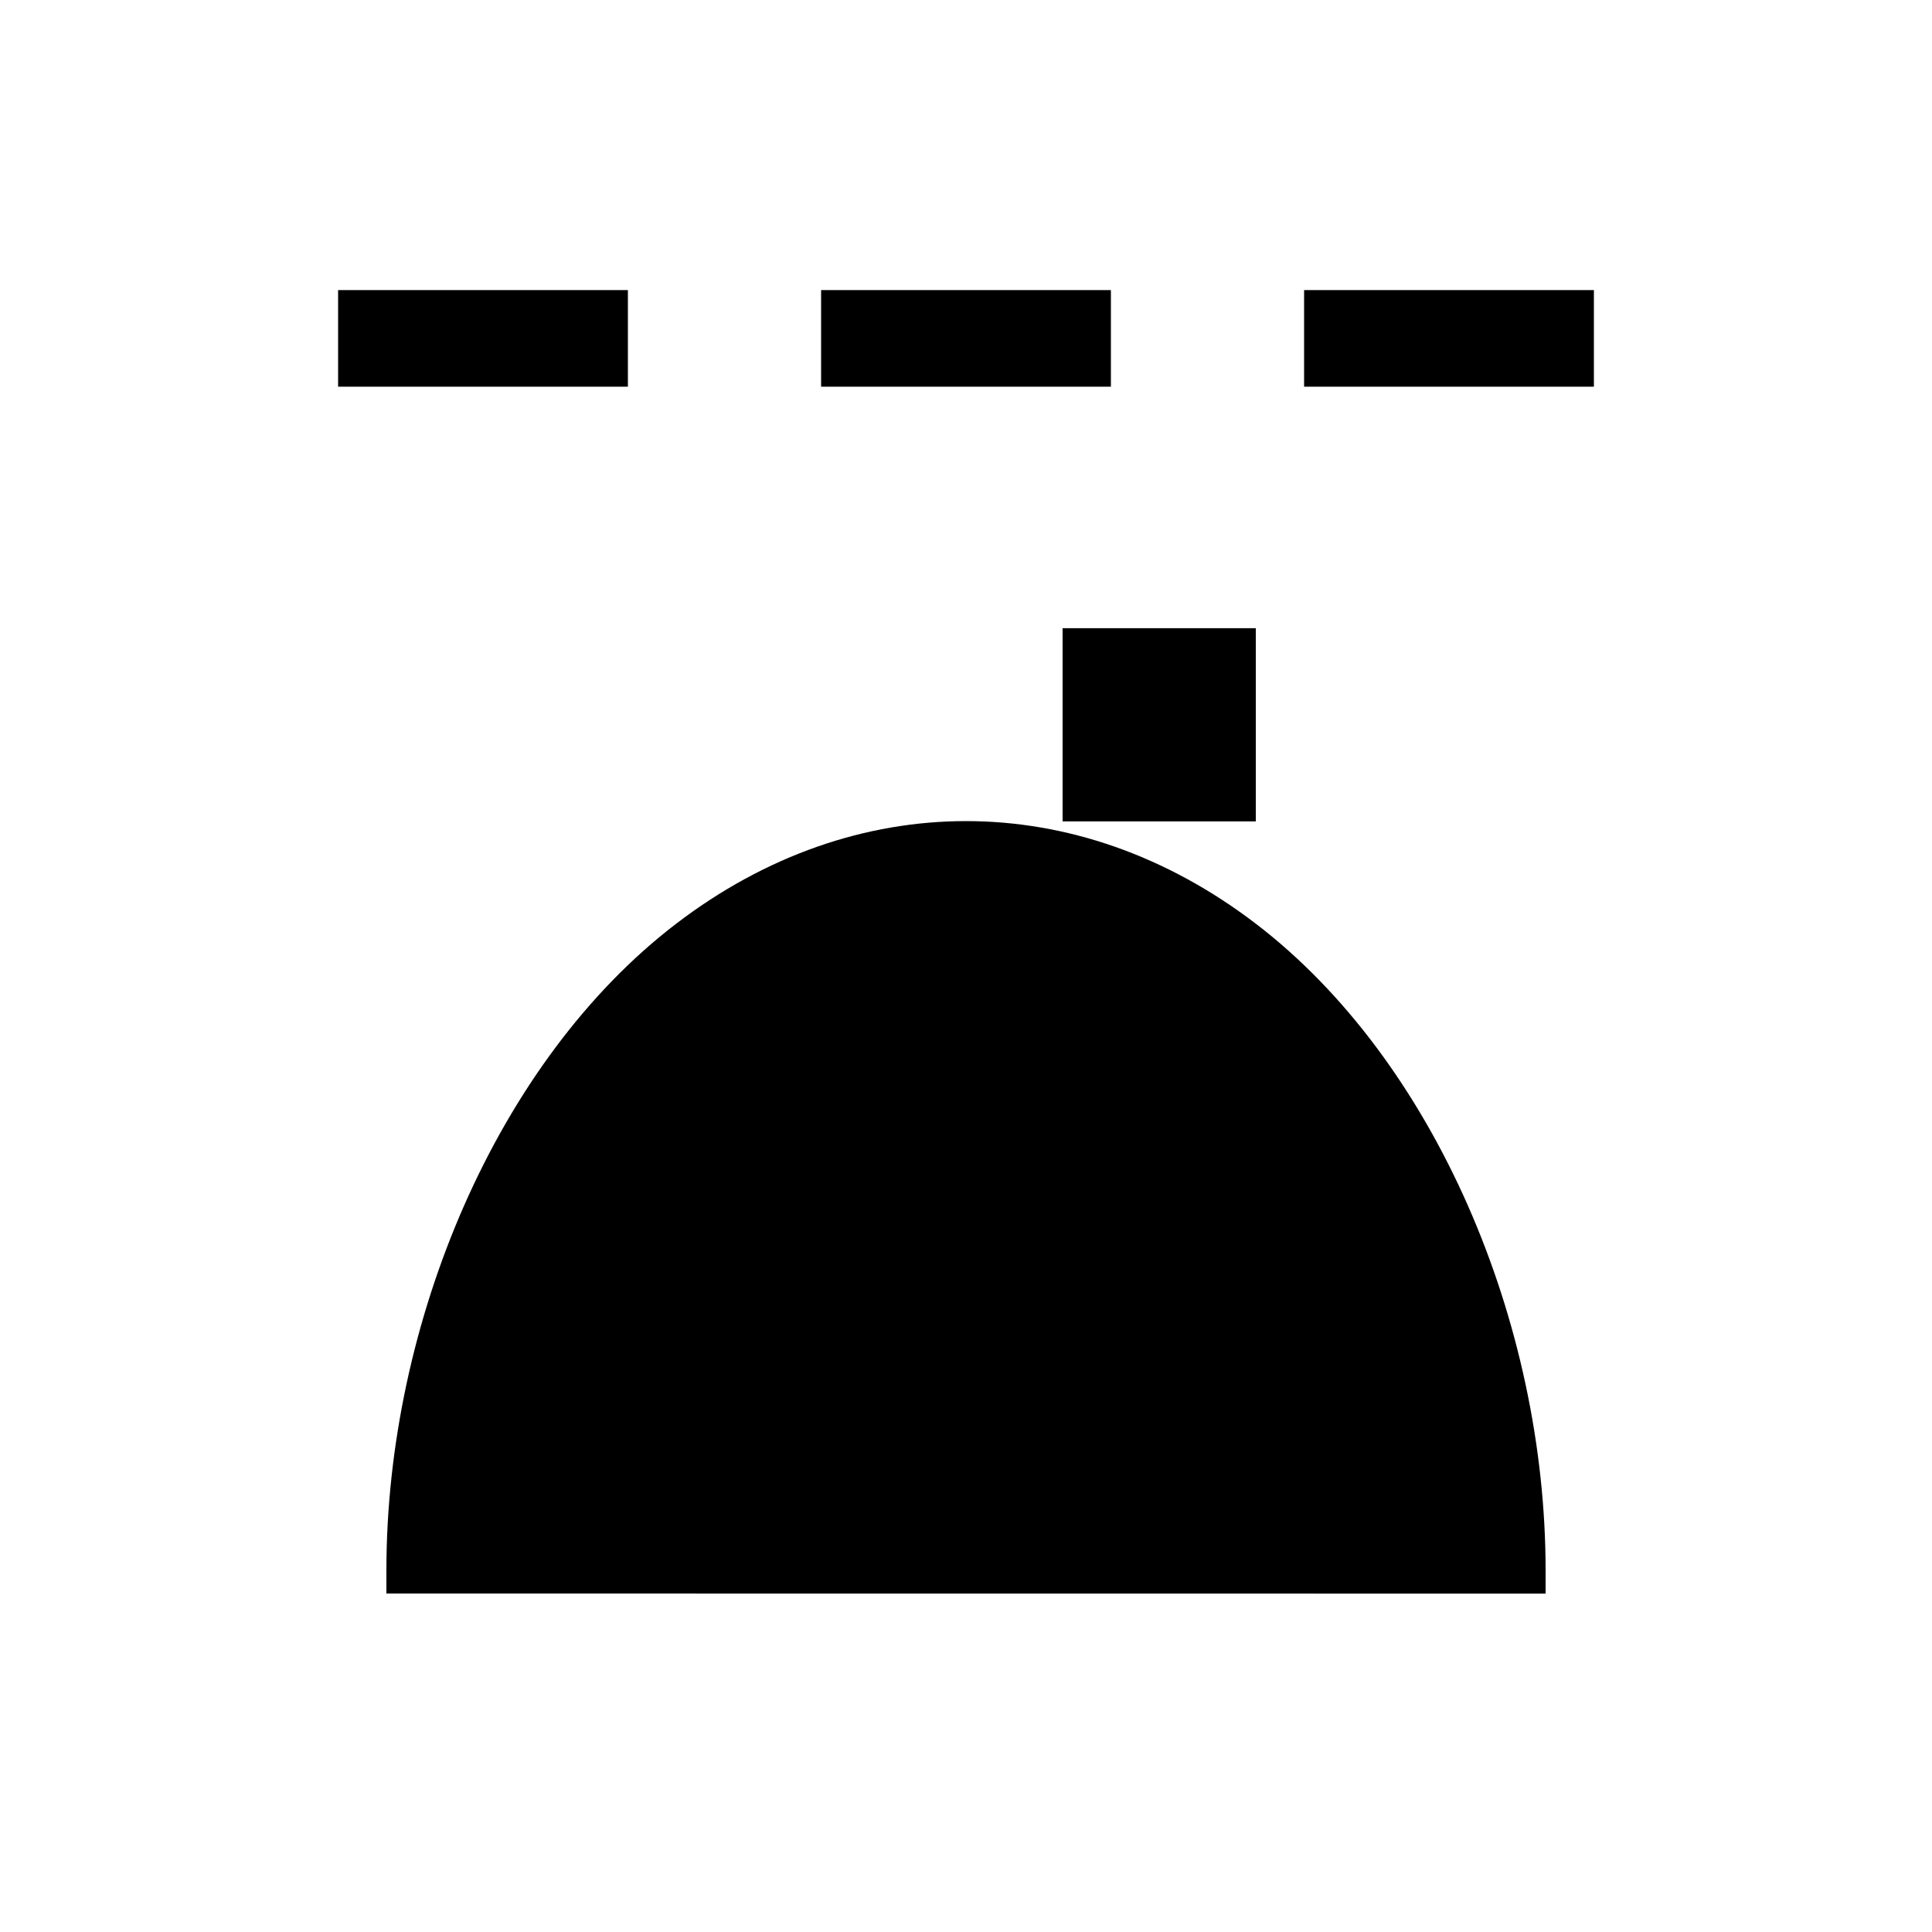 <svg xmlns="http://www.w3.org/2000/svg" viewBox="0 0 20 20" xml:space="preserve">
    <g>
        <g transform="translate(514.5 -1321.997)">
            <path d="M-510.5 1338.493v-.239c0-2.568 1.148-5.279 3-6.695 1.852-1.416 4.148-1.416 6 0 1.852 1.416 3 4.127 3 6.695v.24"/>
            <rect ry="0" rx="0" y="1328.5" x="-503.5" height="2" width="2"/>
        </g>
        <path d="M-554 1265h3v-1h-3zm5 0h3v-1h-3zm5 0h3v-1h-3z" transform="translate(557.5 -1260.997)"/>
    </g>
</svg>
